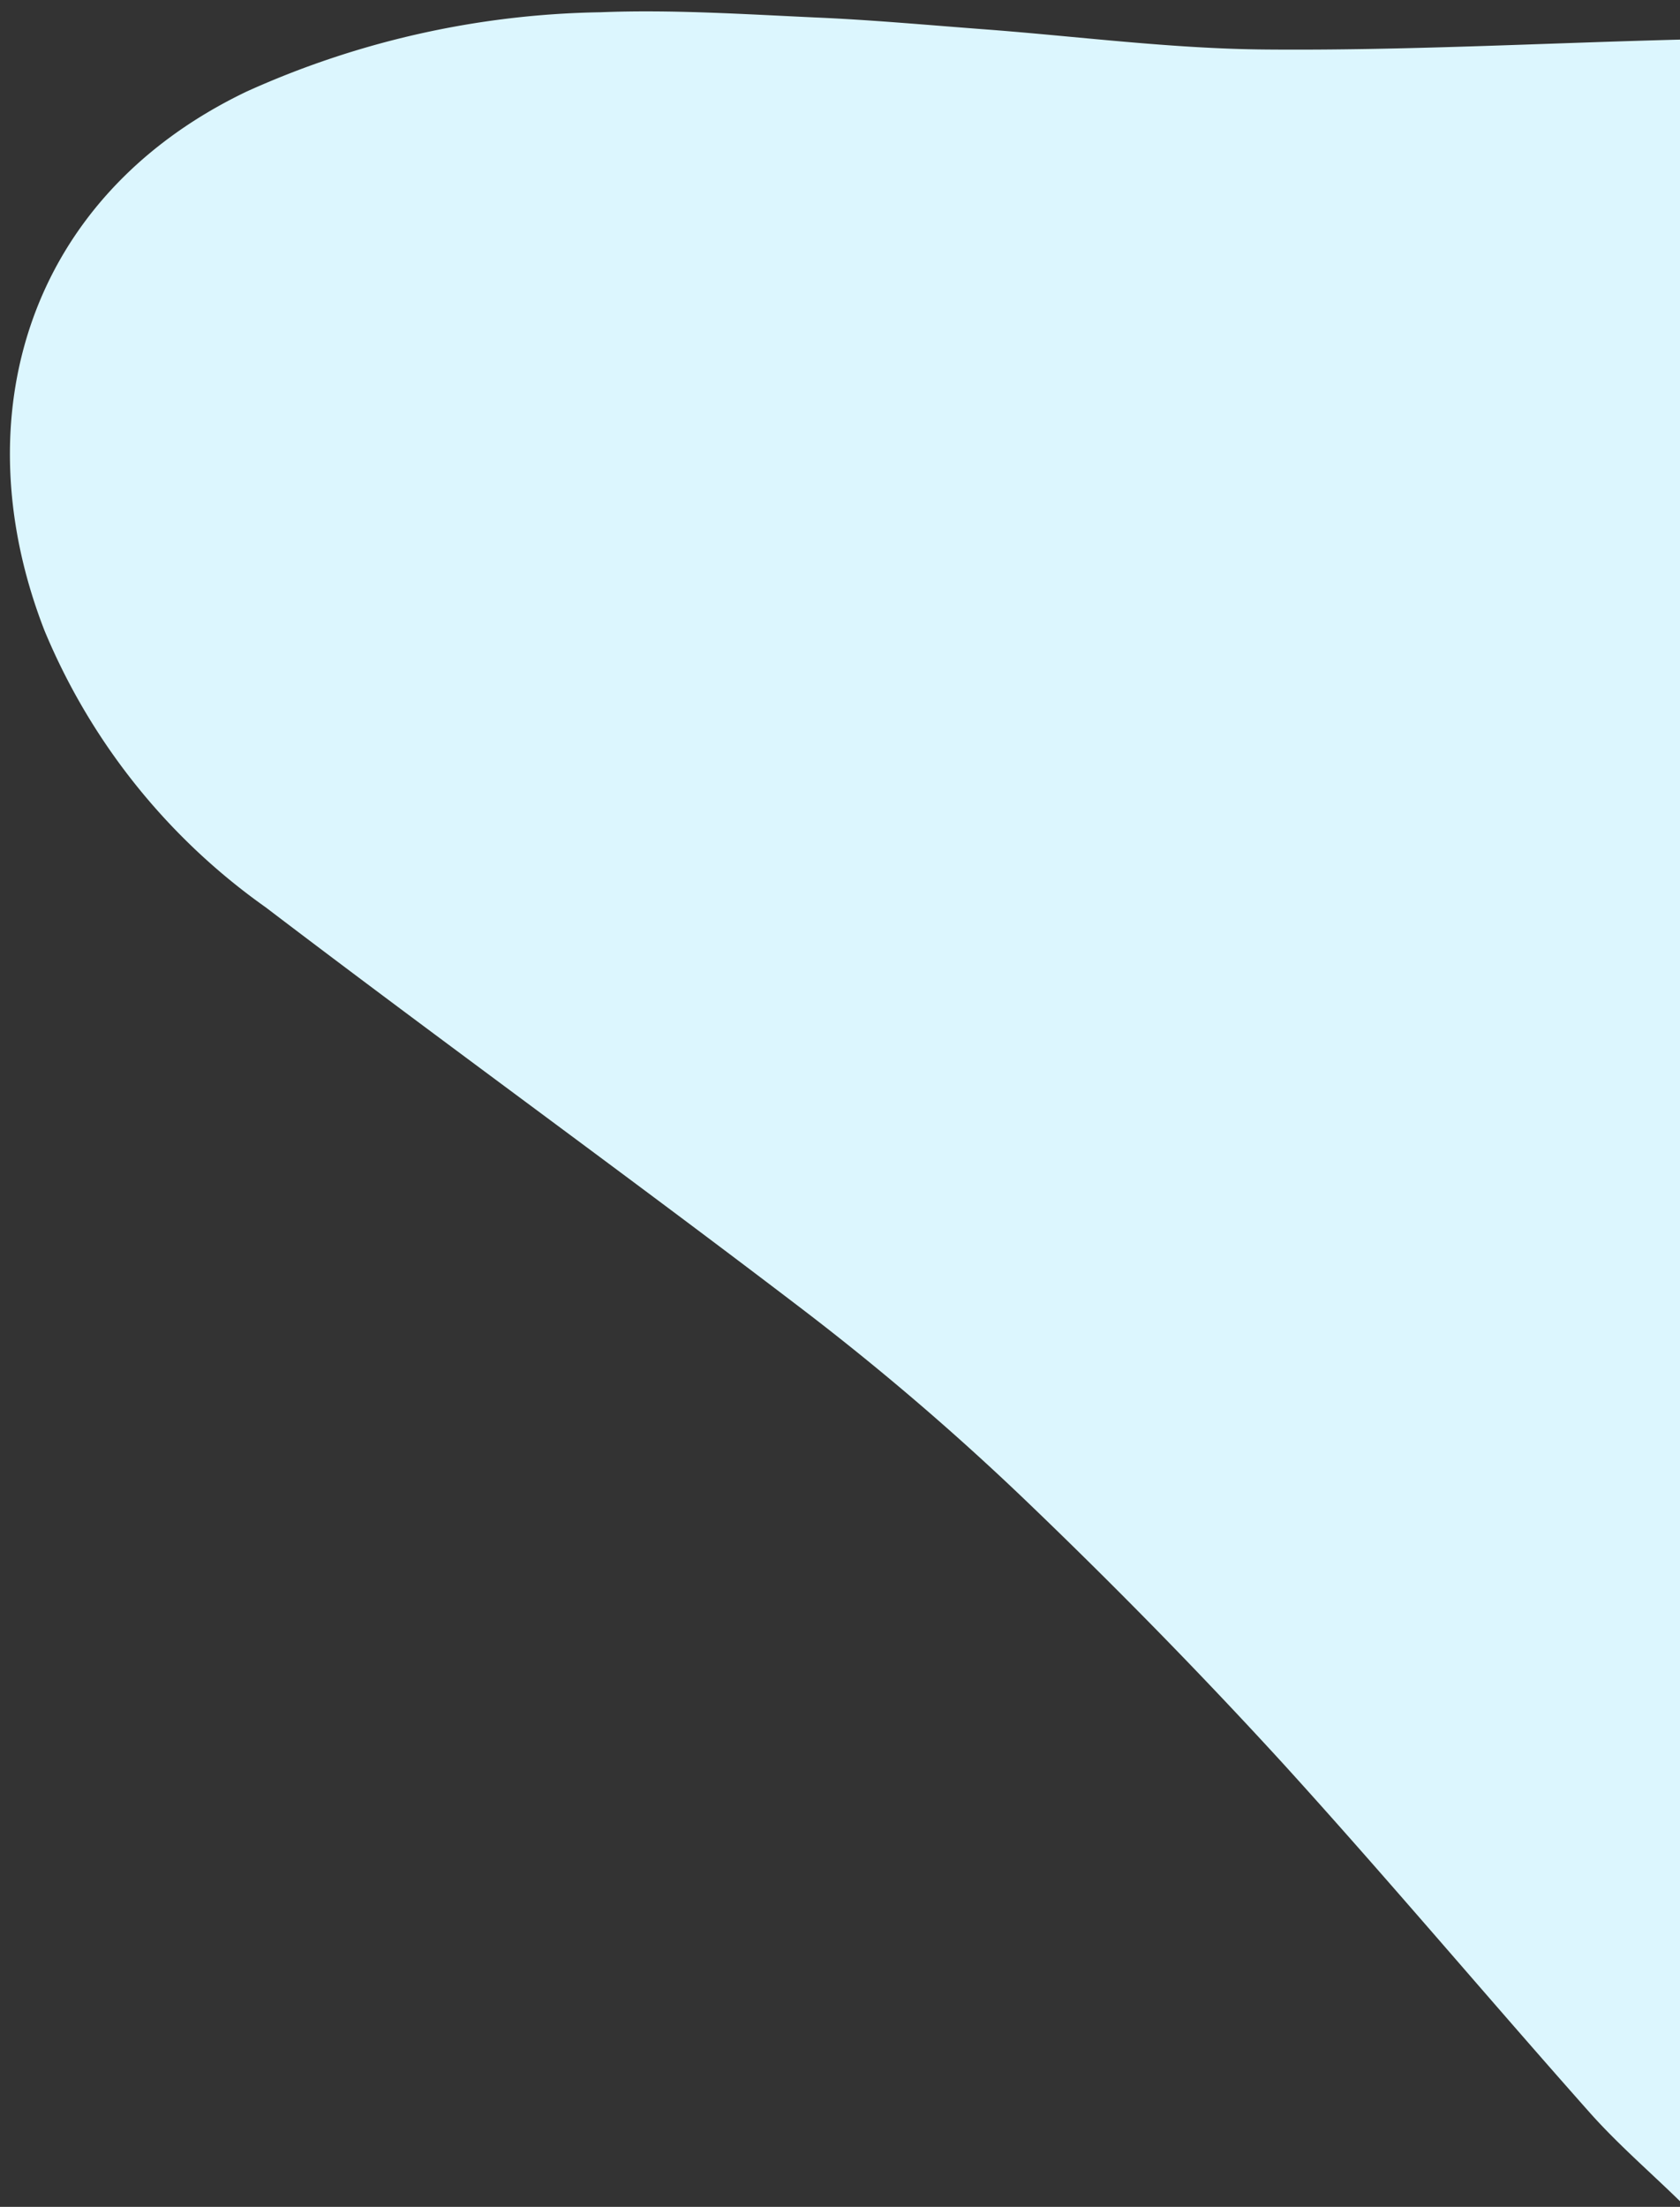 <svg xmlns="http://www.w3.org/2000/svg" viewBox="0 0 71.28 93.6"><rect x="0" y="0" width="71.28" height="93.6" fill="#333333" stroke="none"/><defs><style>.cls-1{fill:#dcf6fe;}</style></defs><g id="Слой_2" data-name="Слой 2"><g id="Слой_1-2" data-name="Слой 1"><path class="cls-1" d="M71.28,1.68V93.36c-1.28-1.25-2.65-2.43-3.84-3.77-4.36-4.91-8.59-9.94-13-14.79-3.57-3.9-7.29-7.69-11.12-11.35a112.19,112.19,0,0,0-9.17-7.84c-7.57-5.78-15.3-11.36-22.88-17.13A27.12,27.12,0,0,1,1.89,26.75c-3.51-9-.76-18.4,8.58-22.87a37.89,37.89,0,0,1,15-3.36c3-.12,6.07.08,9.1.22,2.38.1,4.76.32,7.15.5,4,.3,8,.83,12,.86C59.56,2.15,65.42,1.83,71.28,1.68Z"/></g></g></svg>